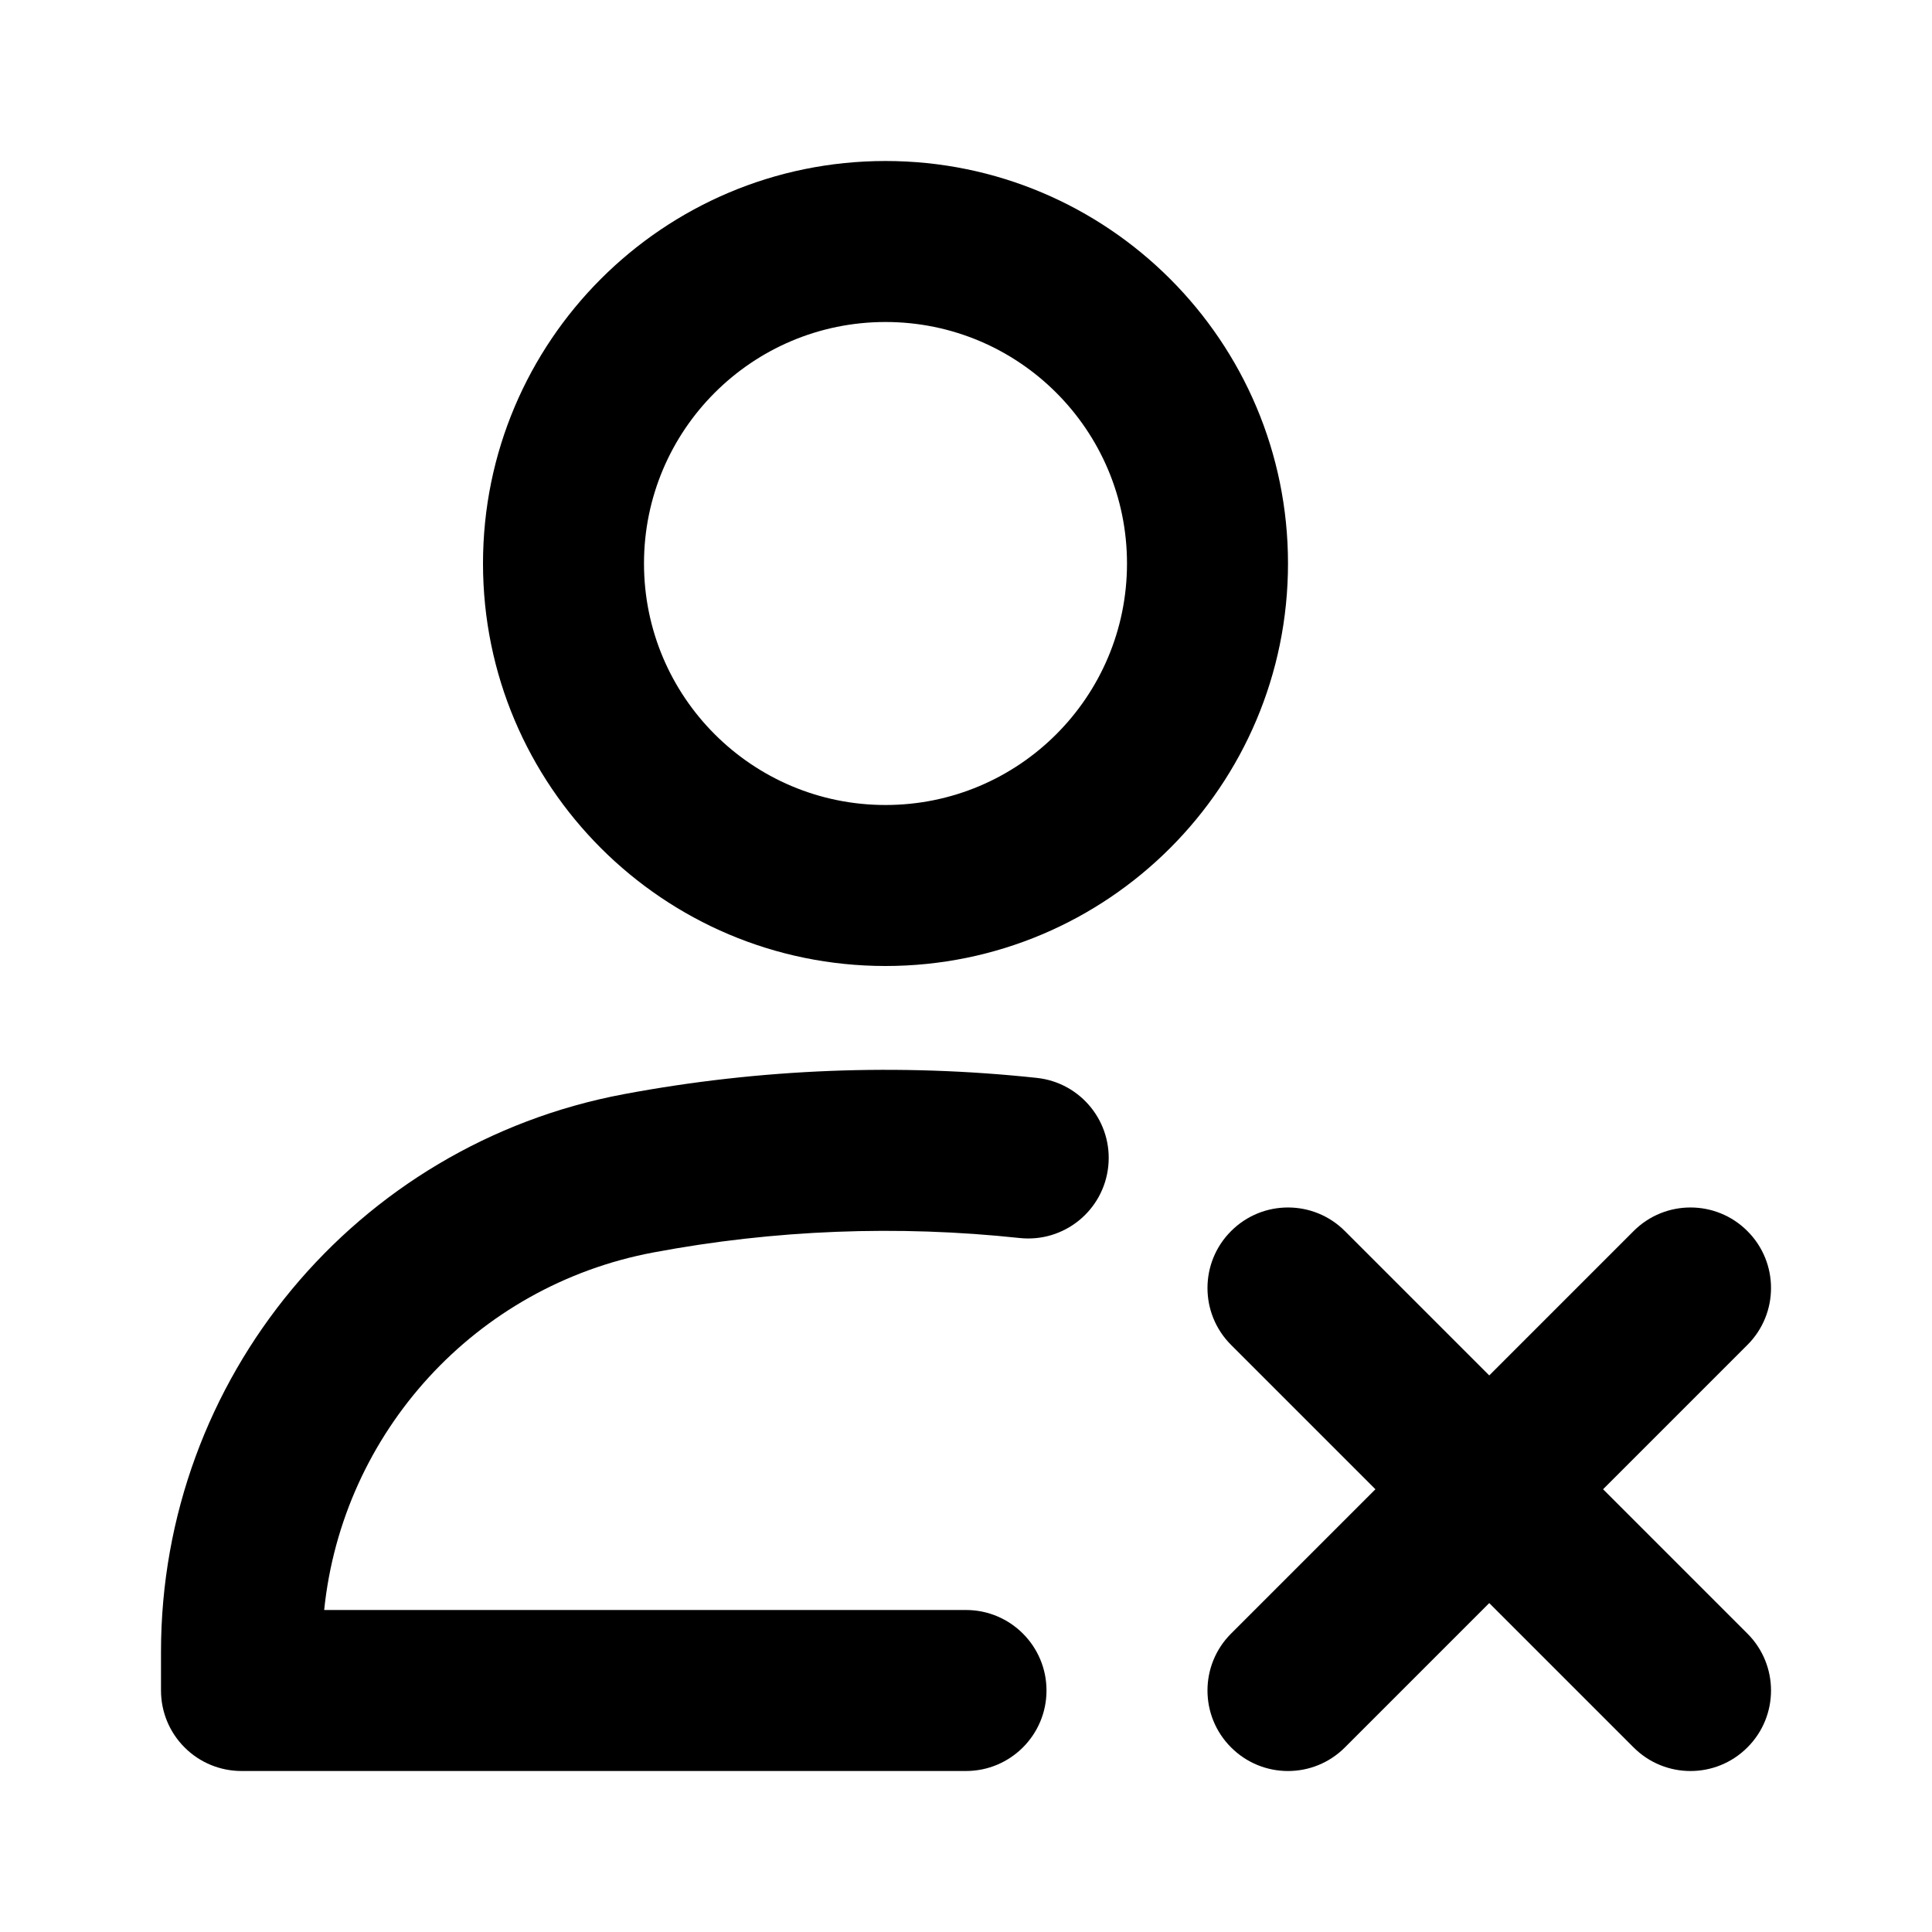 <svg width="1em" height="1em" viewBox="0 0 24 24" fill="none" xmlns="http://www.w3.org/2000/svg">
<path fill="currentColor" fill-rule="evenodd" clip-rule="evenodd" d="M11 4C9.343 4 8 5.343 8 7C8 8.657 9.343 10 11 10C12.657 10 14 8.657 14 7C14 5.343 12.657 4 11 4ZM6 7C6 4.239 8.239 2 11 2C13.761 2 16 4.239 16 7C16 9.761 13.761 12 11 12C8.239 12 6 9.761 6 7ZM7.75 13.592C9.443 13.275 11.171 13.207 12.88 13.39C13.429 13.449 13.826 13.942 13.767 14.491C13.708 15.04 13.216 15.438 12.666 15.379C11.152 15.217 9.62 15.276 8.119 15.558C5.903 15.973 4.253 17.798 4.027 20L12 20C12.552 20 13 20.448 13 21C13 21.552 12.552 22 12 22L3 22C2.735 22 2.48 21.895 2.293 21.707C2.105 21.52 2 21.265 2 21V20.52C2 17.128 4.416 14.217 7.75 13.592ZM18.5 17.086L16.707 15.293C16.317 14.902 15.683 14.902 15.293 15.293C14.902 15.683 14.902 16.317 15.293 16.707L17.086 18.5L15.293 20.293C14.902 20.683 14.902 21.317 15.293 21.707C15.683 22.098 16.317 22.098 16.707 21.707L18.5 19.914L20.293 21.707C20.683 22.098 21.317 22.098 21.707 21.707C22.098 21.317 22.098 20.683 21.707 20.293L19.914 18.5L21.707 16.707C22.098 16.317 22.098 15.683 21.707 15.293C21.317 14.902 20.683 14.902 20.293 15.293L18.5 17.086Z" />
</svg>
